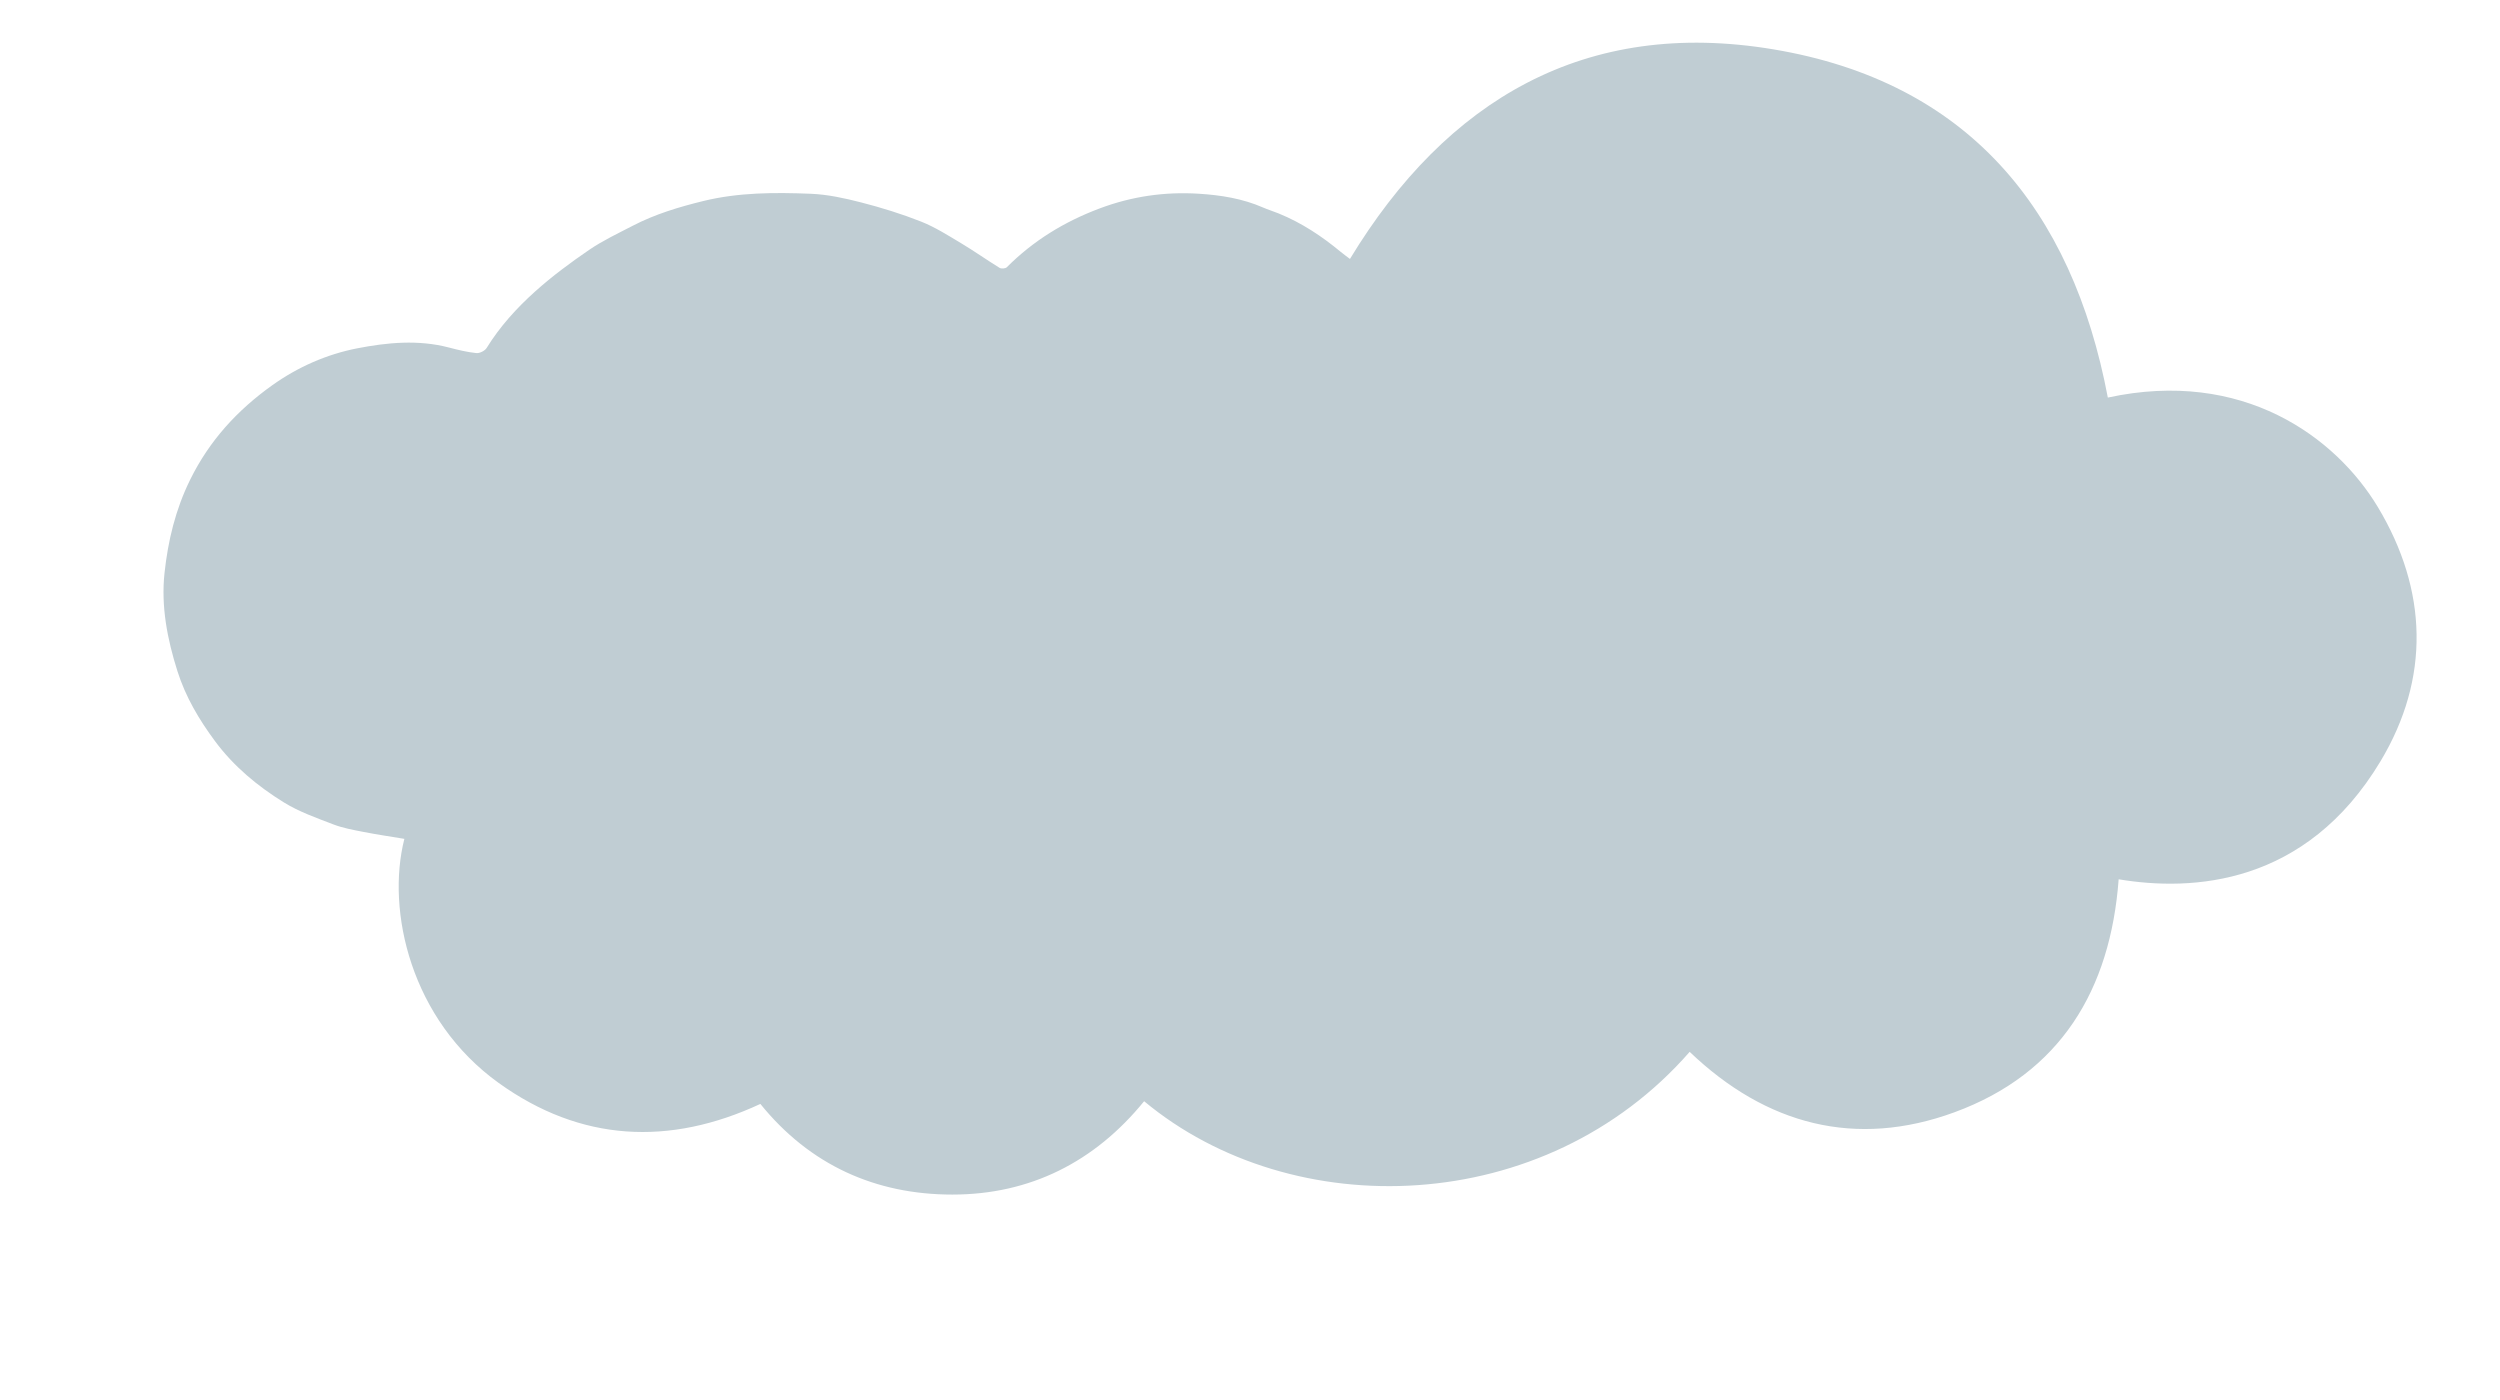 <svg version="1.1" id="Layer_1" xmlns="http://www.w3.org/2000/svg" xmlns:xlink="http://www.w3.org/1999/xlink" x="0px" y="0px"
	 width="100%" viewBox="0 0 1280 717" enable-background="new 0 0 1280 717" xml:space="preserve">
<path fill="none" opacity="1" stroke="none" 
	d="
M937,718 
	C624.706,718 312.911,718 1.059,718 
	C1.059,479.069 1.059,240.138 1.059,1.103 
	C427.544,1.103 854.089,1.103 1280.817,1.103 
	C1280.817,240 1280.817,479 1280.817,718 
	C1166.471,718 1051.986,718 937,718 
M654.372,109.059 
	C651.812,108.133 649.189,107.346 646.701,106.254 
	C636.186,101.641 624.932,99.883 613.723,99.186 
	C596.389,98.107 579.517,100.504 562.944,106.743 
	C544.864,113.55 529.057,123.233 515.478,136.835 
	C514.788,137.526 512.659,137.681 511.782,137.141 
	C505.126,133.037 498.734,128.499 492.025,124.488 
	C485.37,120.509 478.724,116.274 471.563,113.439 
	C461.612,109.5 451.3,106.321 440.928,103.648 
	C432.472,101.469 423.739,99.551 415.062,99.207 
	C396.644,98.475 378.186,98.486 360.03,102.937 
	C347.547,105.997 335.326,109.676 323.9,115.621 
	C316.393,119.527 308.649,123.15 301.695,127.899 
	C292.099,134.452 282.682,141.428 274.046,149.179 
	C264.568,157.686 255.956,167.162 249.17,178.141 
	C248.263,179.609 245.587,180.96 243.897,180.783 
	C239.166,180.287 234.475,179.142 229.853,177.931 
	C214.148,173.817 198.258,175.349 182.876,178.348 
	C167.293,181.387 152.508,187.9 139.424,197.224 
	C121.586,209.936 107.264,225.505 97.364,245.603 
	C89.816,260.923 86.016,276.889 84.236,293.351 
	C82.392,310.413 85.642,327.189 90.831,343.596 
	C95.017,356.829 101.923,368.456 110.101,379.488 
	C119.666,392.391 131.865,402.492 145.321,410.821 
	C153.132,415.656 162.07,418.783 170.719,422.11 
	C175.634,424.001 180.953,424.936 186.158,425.956 
	C193.074,427.311 200.056,428.329 207.038,429.497 
	C197.634,466.411 210.373,522.179 255.354,554.49 
	C297.354,584.659 342.711,586.865 389.31,565.207 
	C414.629,596.522 448.271,611.626 487.632,611.624 
	C527.385,611.621 560.515,594.918 585.793,563.823 
	C661.723,627.025 790.781,623.601 865.107,538.547 
	C904.198,575.929 950.091,588.05 1000.688,569.483 
	C1054.923,549.582 1080.548,506.78 1084.751,450.198 
	C1122.261,456.471 1180.548,453.516 1218.829,389.753 
	C1244.362,347.224 1242.949,302.116 1217.522,259.713 
	C1195.918,223.682 1148.142,188.576 1079.207,203.56 
	C1060.89,106.669 1007.2,41.841 907.894,25.251 
	C811.86,9.207 740.737,50.877 691.178,132.573 
	C689.802,131.524 688.068,130.294 686.435,128.942 
	C676.856,121.015 666.617,114.165 654.372,109.059 
z"/>
<path fill="#C0CDD3" opacity="1" stroke="none" 
	d="
M654.69,109.293 
	C666.617,114.165 676.856,121.015 686.435,128.942 
	C688.068,130.294 689.802,131.524 691.178,132.573 
	C740.737,50.877 811.86,9.207 907.894,25.251 
	C1007.2,41.841 1060.89,106.669 1079.207,203.56 
	C1148.142,188.576 1195.918,223.682 1217.522,259.713 
	C1242.949,302.116 1244.362,347.224 1218.829,389.753 
	C1180.548,453.516 1122.261,456.471 1084.751,450.198 
	C1080.548,506.78 1054.923,549.582 1000.688,569.483 
	C950.091,588.05 904.198,575.929 865.107,538.547 
	C790.781,623.601 661.723,627.025 585.793,563.823 
	C560.515,594.918 527.385,611.621 487.632,611.624 
	C448.271,611.626 414.629,596.522 389.31,565.207 
	C342.711,586.865 297.354,584.659 255.354,554.49 
	C210.373,522.179 197.634,466.411 207.038,429.497 
	C200.056,428.329 193.074,427.311 186.158,425.956 
	C180.953,424.936 175.634,424.001 170.719,422.11 
	C162.07,418.783 153.132,415.656 145.321,410.821 
	C131.865,402.492 119.666,392.391 110.101,379.488 
	C101.923,368.456 95.017,356.829 90.831,343.596 
	C85.642,327.189 82.392,310.413 84.236,293.351 
	C86.016,276.889 89.816,260.923 97.364,245.603 
	C107.264,225.505 121.586,209.936 139.424,197.224 
	C152.508,187.9 167.293,181.387 182.876,178.348 
	C198.258,175.349 214.148,173.817 229.853,177.931 
	C234.475,179.142 239.166,180.287 243.897,180.783 
	C245.587,180.96 248.263,179.609 249.17,178.141 
	C255.956,167.162 264.568,157.686 274.046,149.179 
	C282.682,141.428 292.099,134.452 301.695,127.899 
	C308.649,123.15 316.393,119.527 323.9,115.621 
	C335.326,109.676 347.547,105.997 360.03,102.937 
	C378.186,98.486 396.644,98.475 415.062,99.207 
	C423.739,99.551 432.472,101.469 440.928,103.648 
	C451.3,106.321 461.612,109.5 471.563,113.439 
	C478.724,116.274 485.37,120.509 492.025,124.488 
	C498.734,128.499 505.126,133.037 511.782,137.141 
	C512.659,137.681 514.788,137.526 515.478,136.835 
	C529.057,123.233 544.864,113.55 562.944,106.743 
	C579.517,100.504 596.389,98.107 613.723,99.186 
	C624.932,99.883 636.186,101.641 646.701,106.254 
	C649.189,107.346 651.812,108.133 654.69,109.293 
z"/>
</svg>